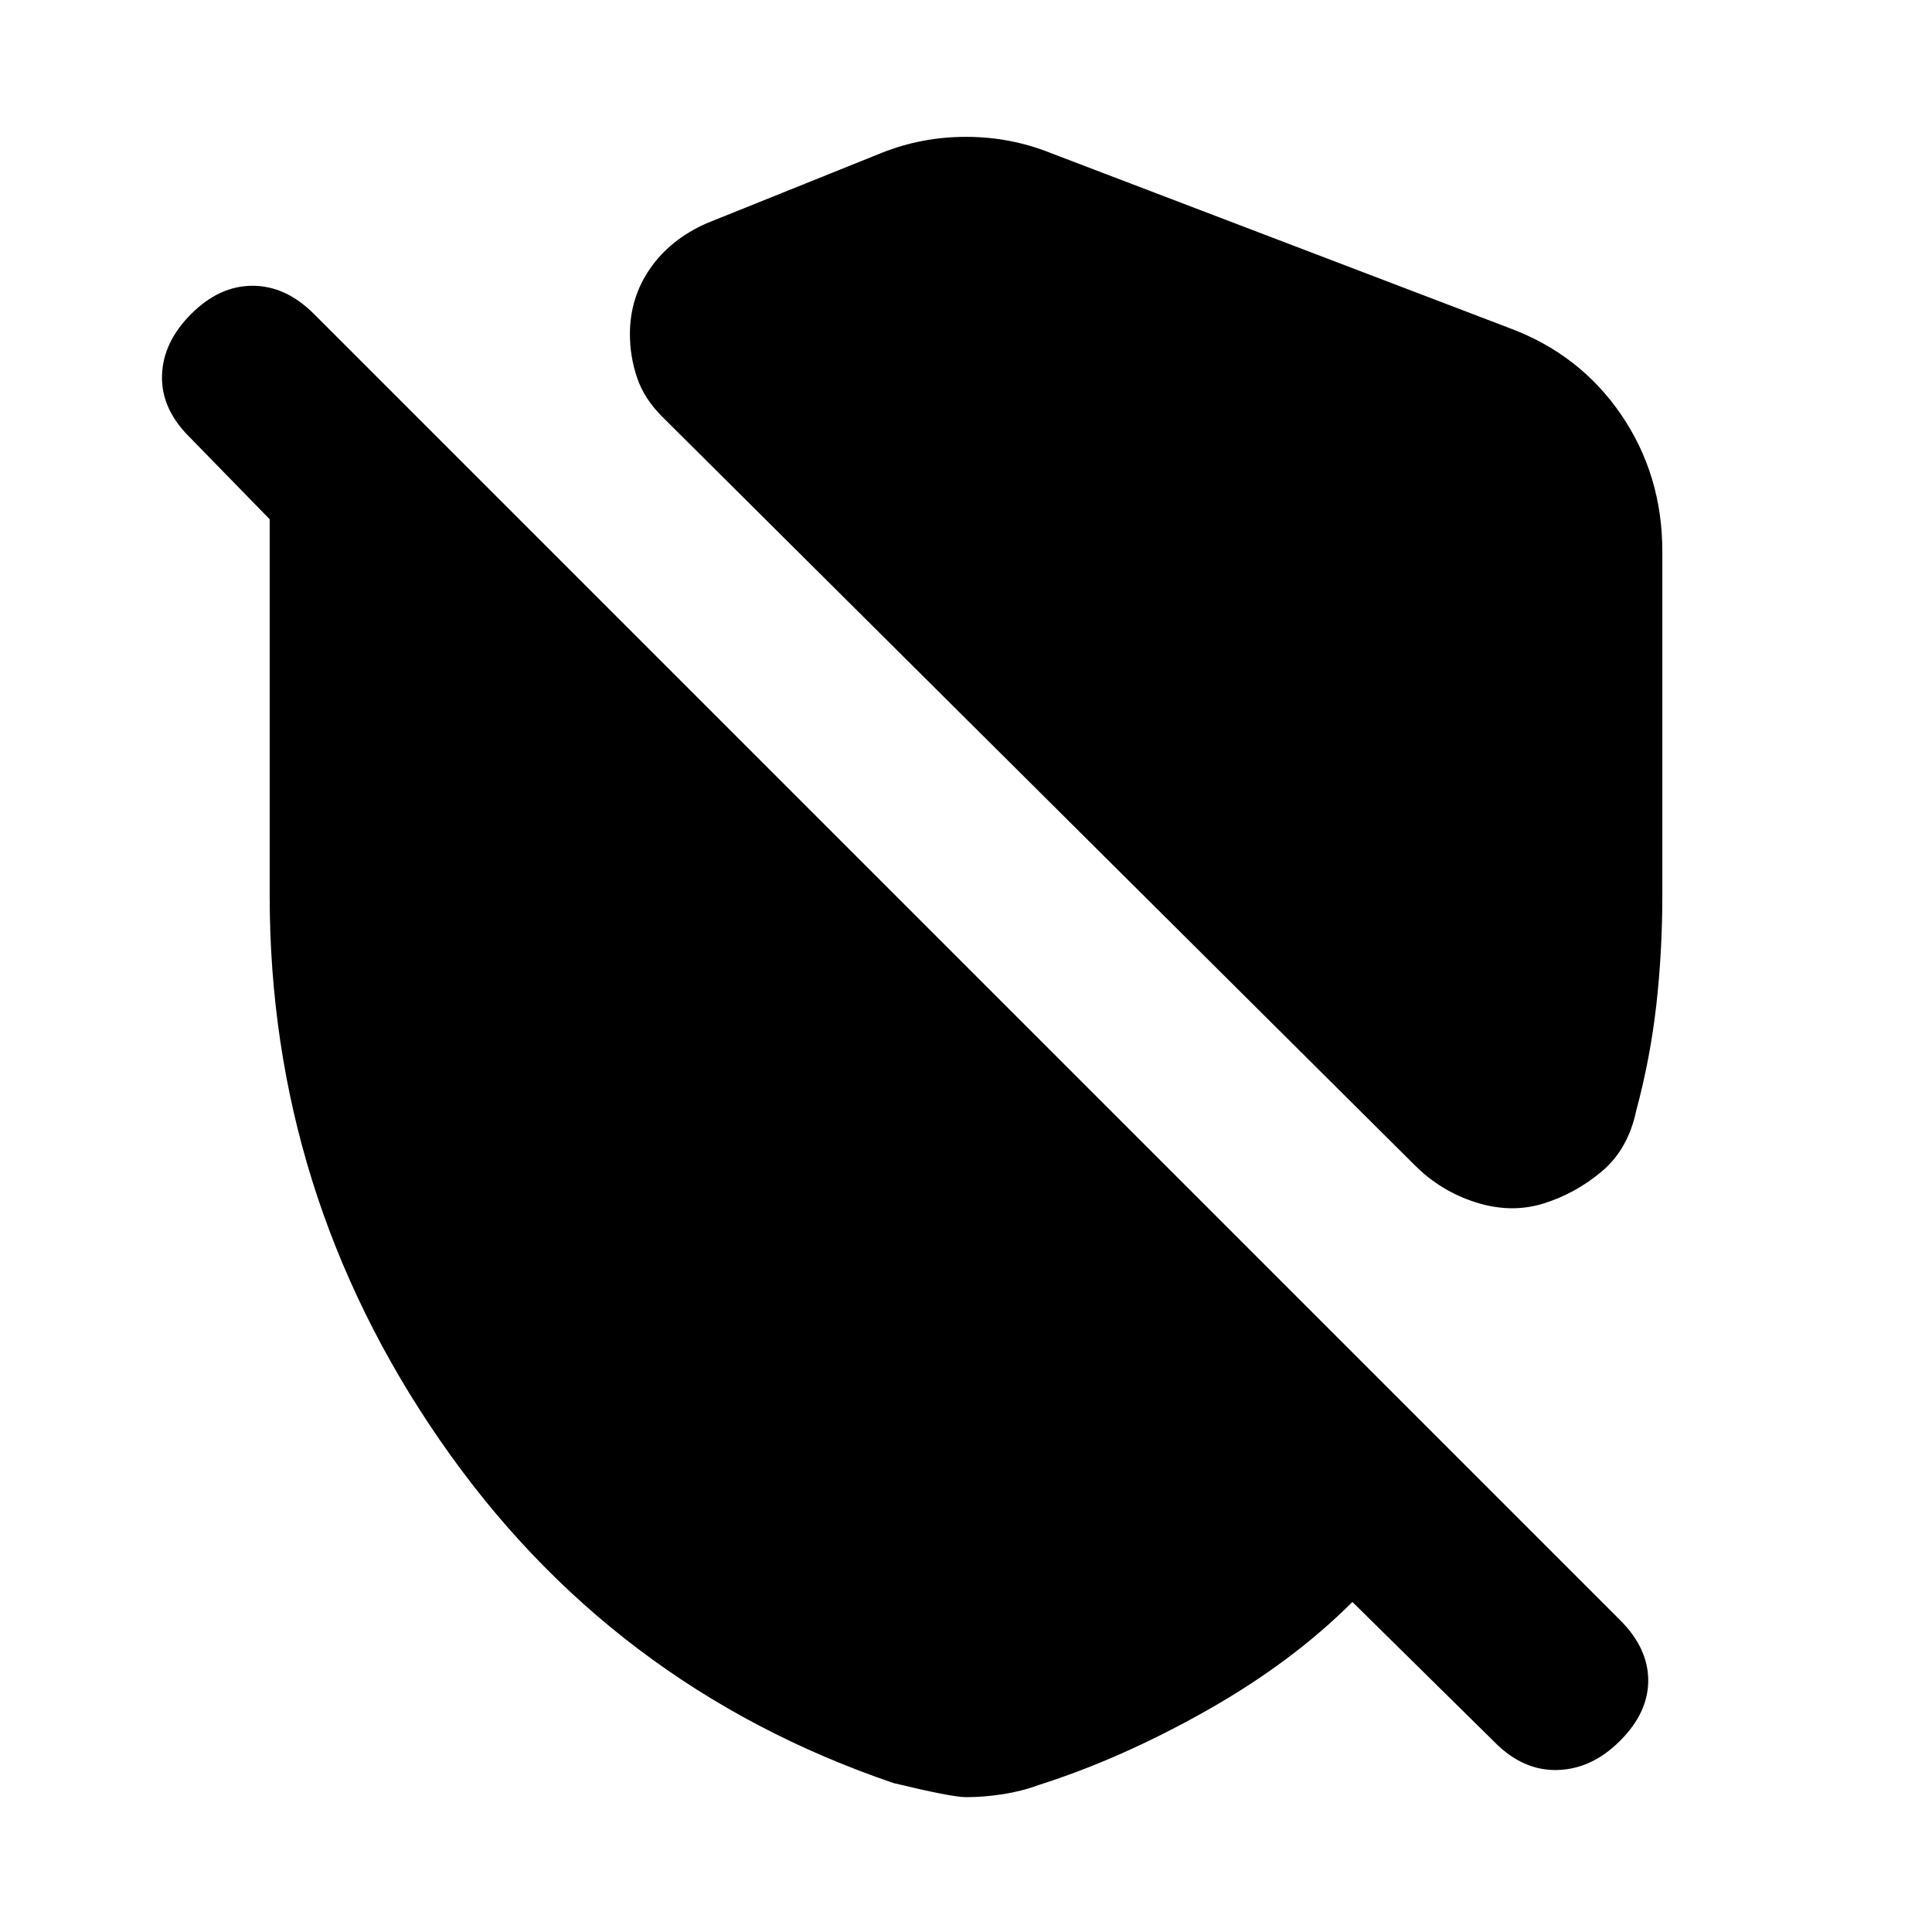<svg xmlns="http://www.w3.org/2000/svg" height="20" viewBox="0 -960 960 960" width="20"><path d="M826-686v171q0 28-3 54.5T813-408q-4 19-17 30t-29 16q-16 5-33.5-.5T703-381L329-753q-9-9-12.5-19.5T313-794q0-18 10-32.5t28-22.5l87-35q20-8 42-8t42 8l228 87q35 13 55.5 43t20.5 68ZM672-164q-30 30-72.5 54T516-73q-8 3-17.5 4.5T480-67q-7 0-36-7-141-48-225.5-170.5T134-515v-187l-40-41q-14-14-13.5-30.5T95-804q14-14 30.5-14t30.5 14l649 649q14 14 14 30t-14 30q-14 14-31 14.5T743-94l-71-70Z"/></svg>